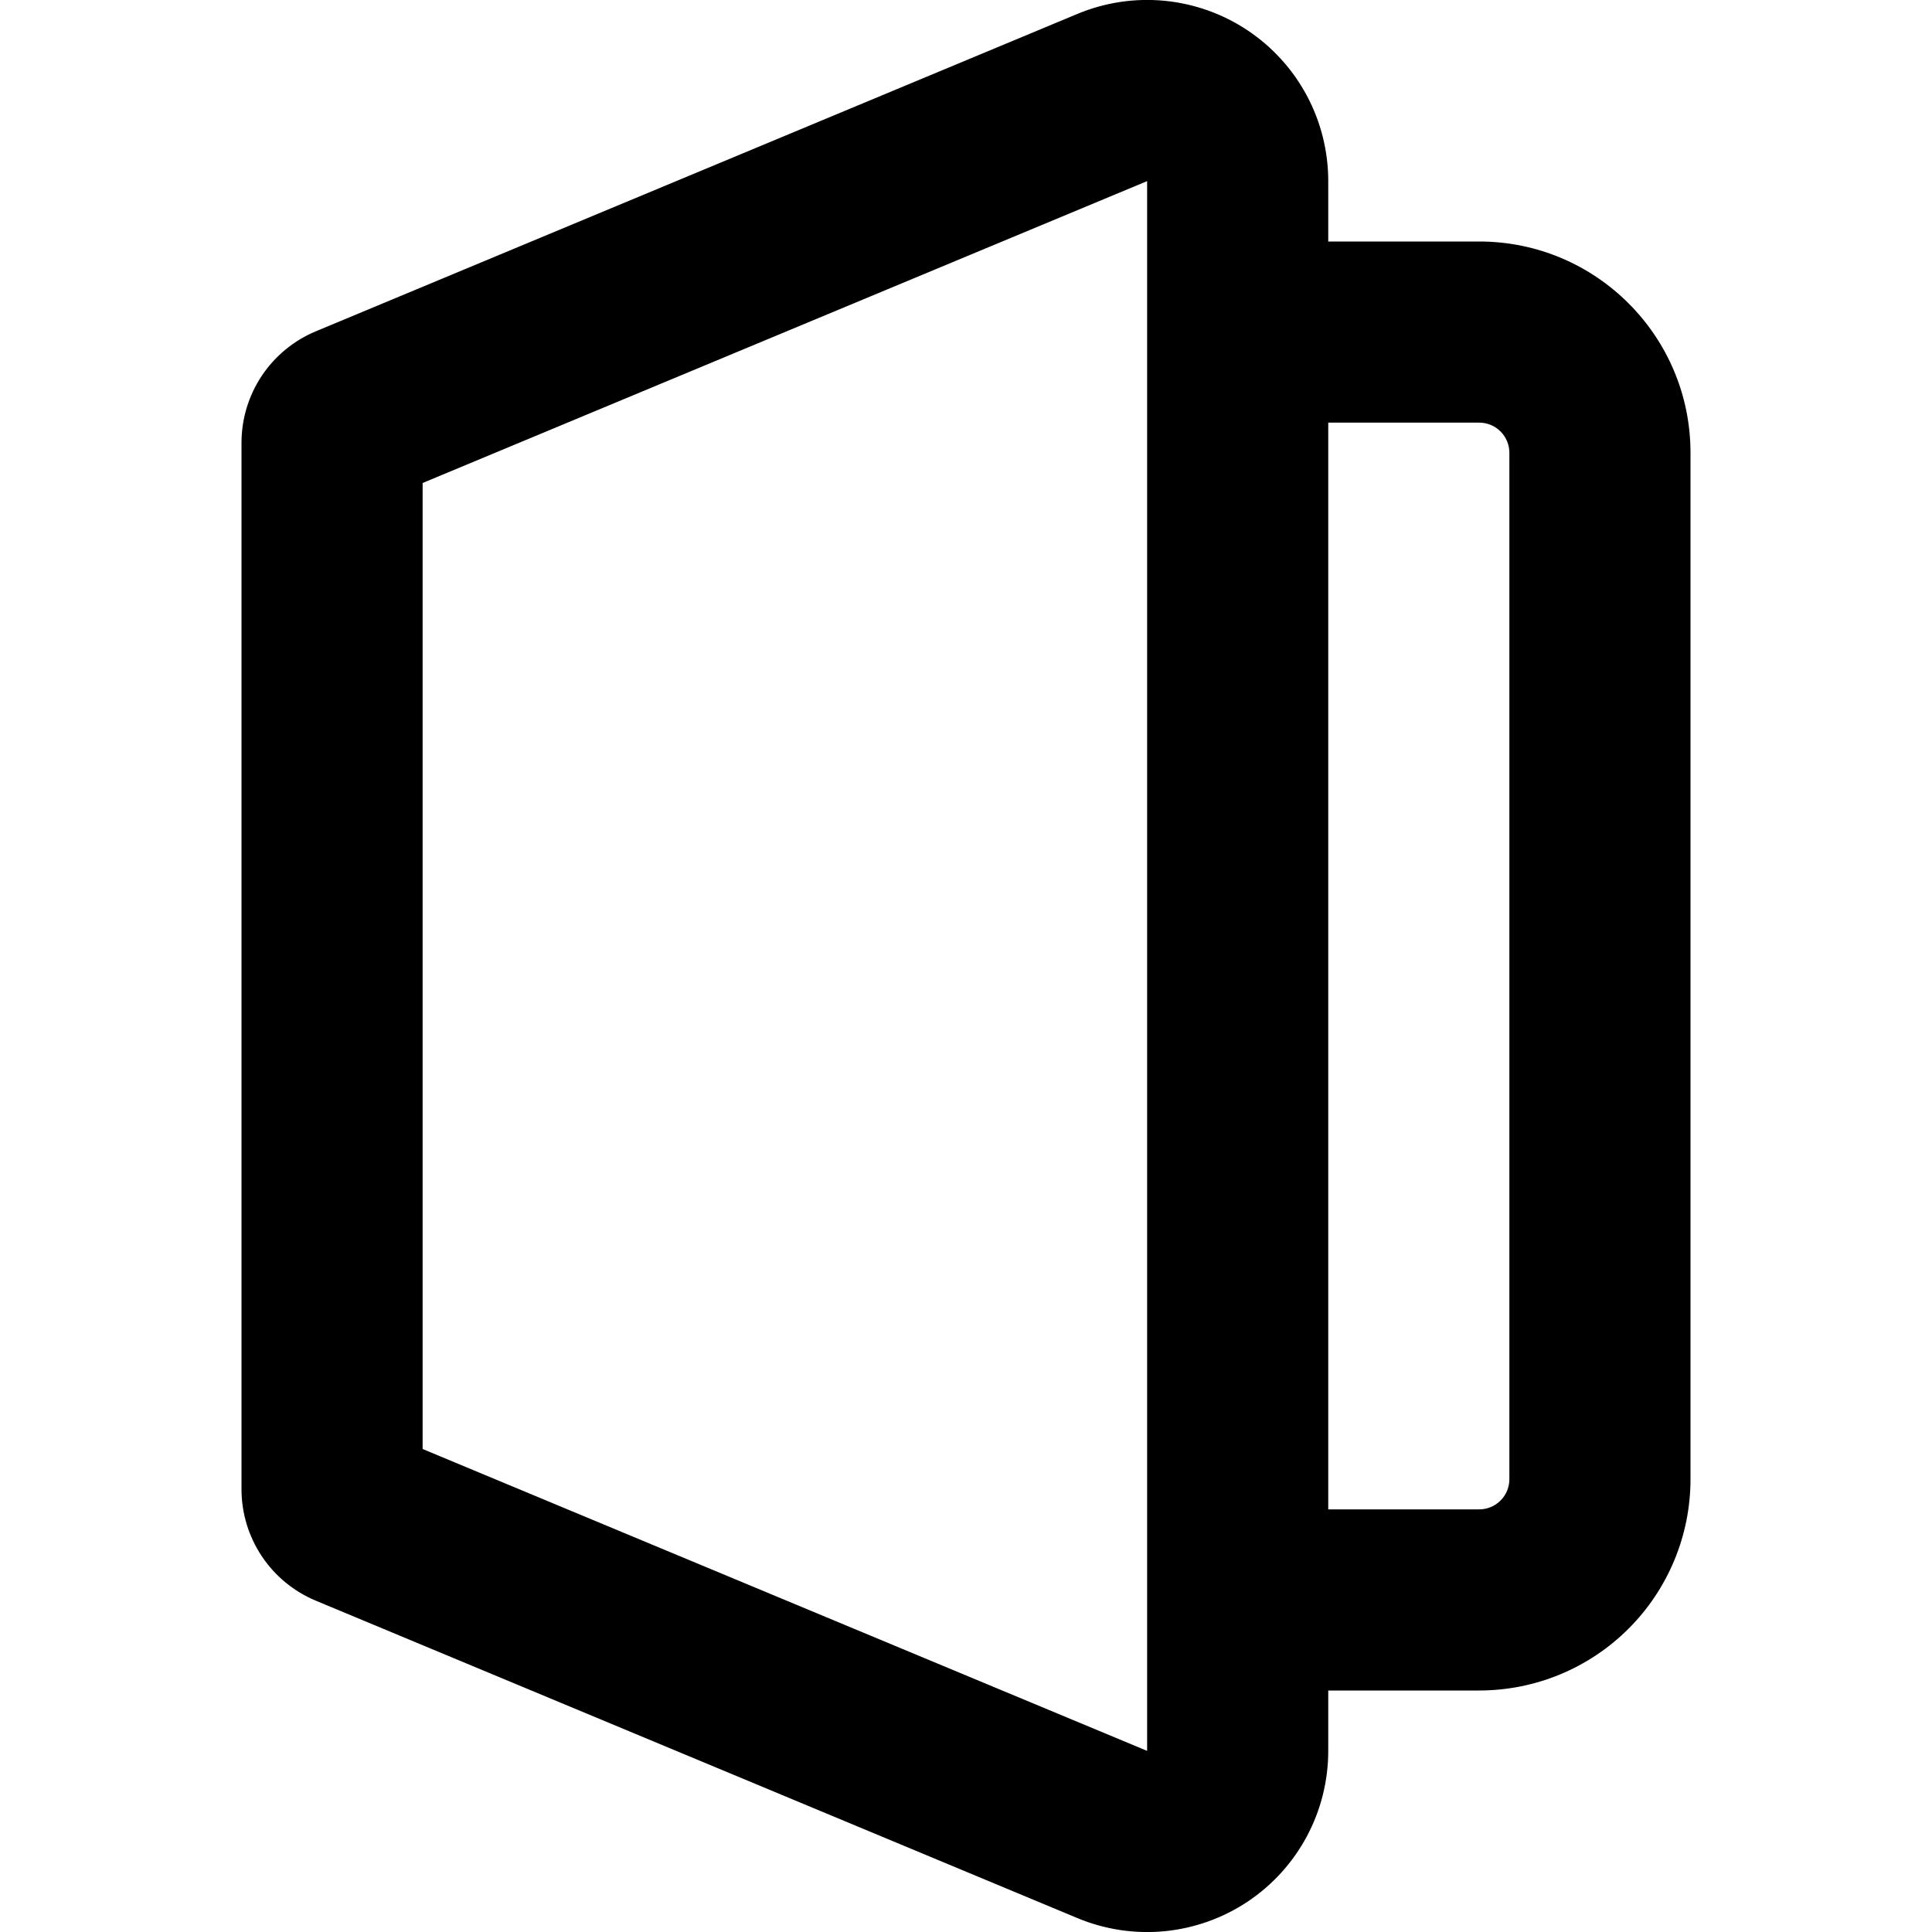 <svg width="64" height="64" viewBox="0 0 64 64" fill="none" xmlns="http://www.w3.org/2000/svg">
<g clip-path="url(#clip0_364_3878)">
<path fill-rule="evenodd" clip-rule="evenodd" d="M38 58L14 48V16L38 6V58ZM10.46 53.024C9.731 52.72 9.109 52.207 8.671 51.55C8.233 50.893 8 50.121 8 49.332V14.668C8 13.879 8.233 13.107 8.671 12.45C9.109 11.793 9.731 11.28 10.46 10.976L35.692 0.46C36.604 0.08 37.596 -0.069 38.579 0.026C39.562 0.122 40.507 0.458 41.329 1.006C42.151 1.555 42.825 2.297 43.291 3.168C43.757 4.039 44 5.012 44 6V8H49C52.864 8 56 11.132 56 15V49C56 50.856 55.263 52.637 53.95 53.95C52.637 55.263 50.856 56 49 56H44V58C44 58.988 43.757 59.961 43.291 60.832C42.825 61.703 42.151 62.446 41.329 62.994C40.507 63.542 39.562 63.878 38.579 63.974C37.596 64.069 36.604 63.92 35.692 63.54L10.46 53.024ZM44 50H49C49.265 50 49.52 49.895 49.707 49.707C49.895 49.52 50 49.265 50 49V15C50 14.735 49.895 14.48 49.707 14.293C49.52 14.105 49.265 14 49 14H44V50Z" fill="black"/>
</g>
<defs>
<clipPath id="clip0_364_3878">
<rect width="64" height="64" fill="white"/>
</clipPath>
</defs>
</svg>
